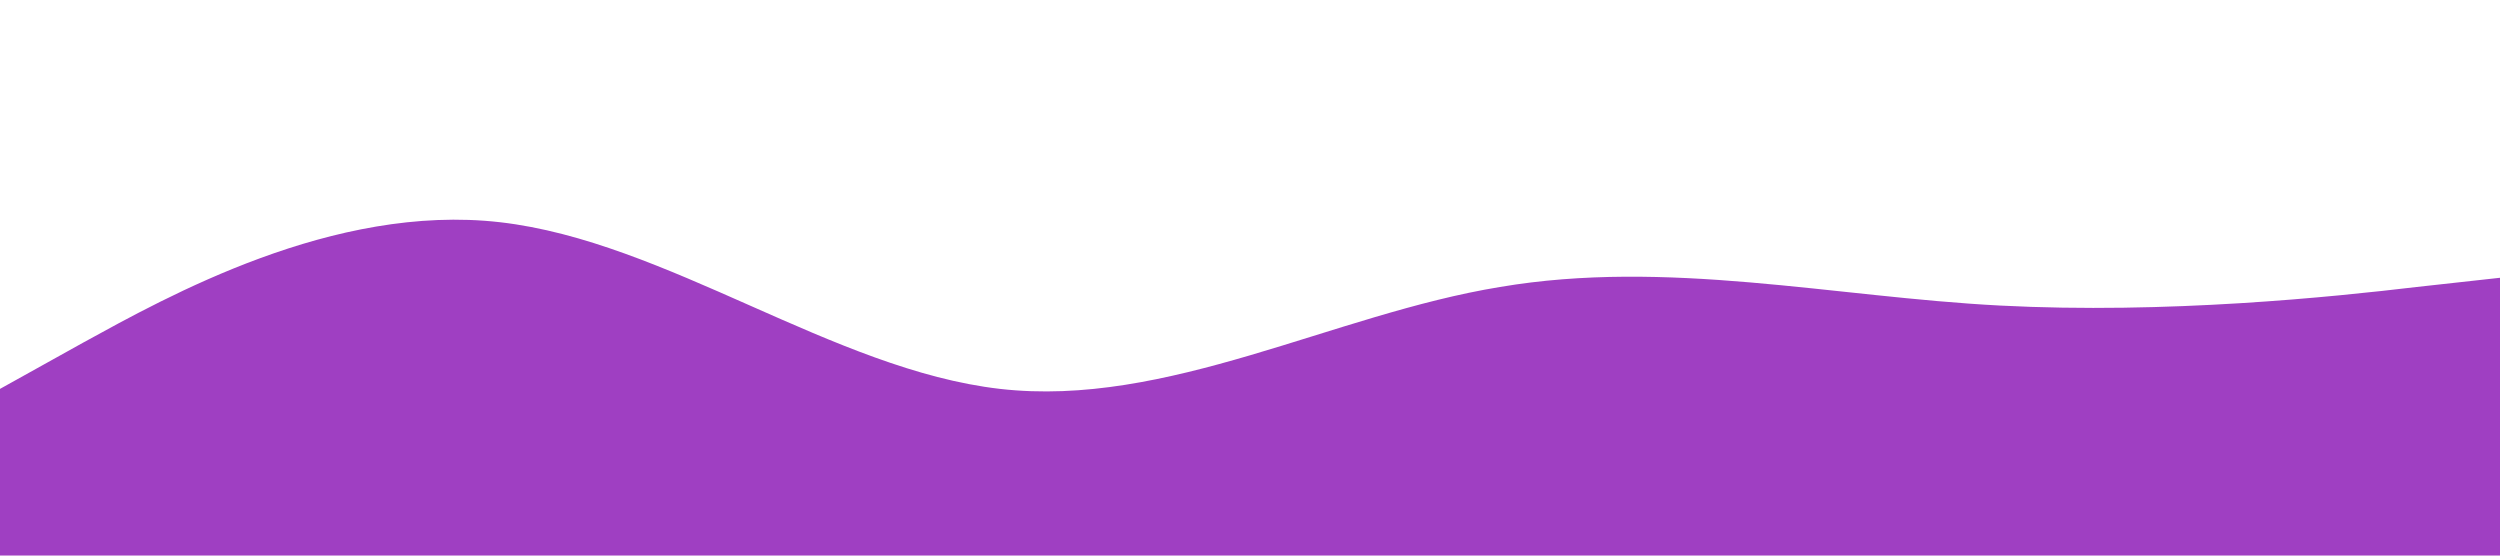 <?xml version="1.0" standalone="no"?><svg xmlns="http://www.w3.org/2000/svg" viewBox="0 0 1440 320"><path fill="#9f3fc2" fill-opacity="1" d="M0,224L48,197.3C96,171,192,117,288,128C384,139,480,213,576,224C672,235,768,181,864,165.3C960,149,1056,171,1152,176C1248,181,1344,171,1392,165.3L1440,160L1440,320L1392,320C1344,320,1248,320,1152,320C1056,320,960,320,864,320C768,320,672,320,576,320C480,320,384,320,288,320C192,320,96,320,48,320L0,320Z"></path></svg>